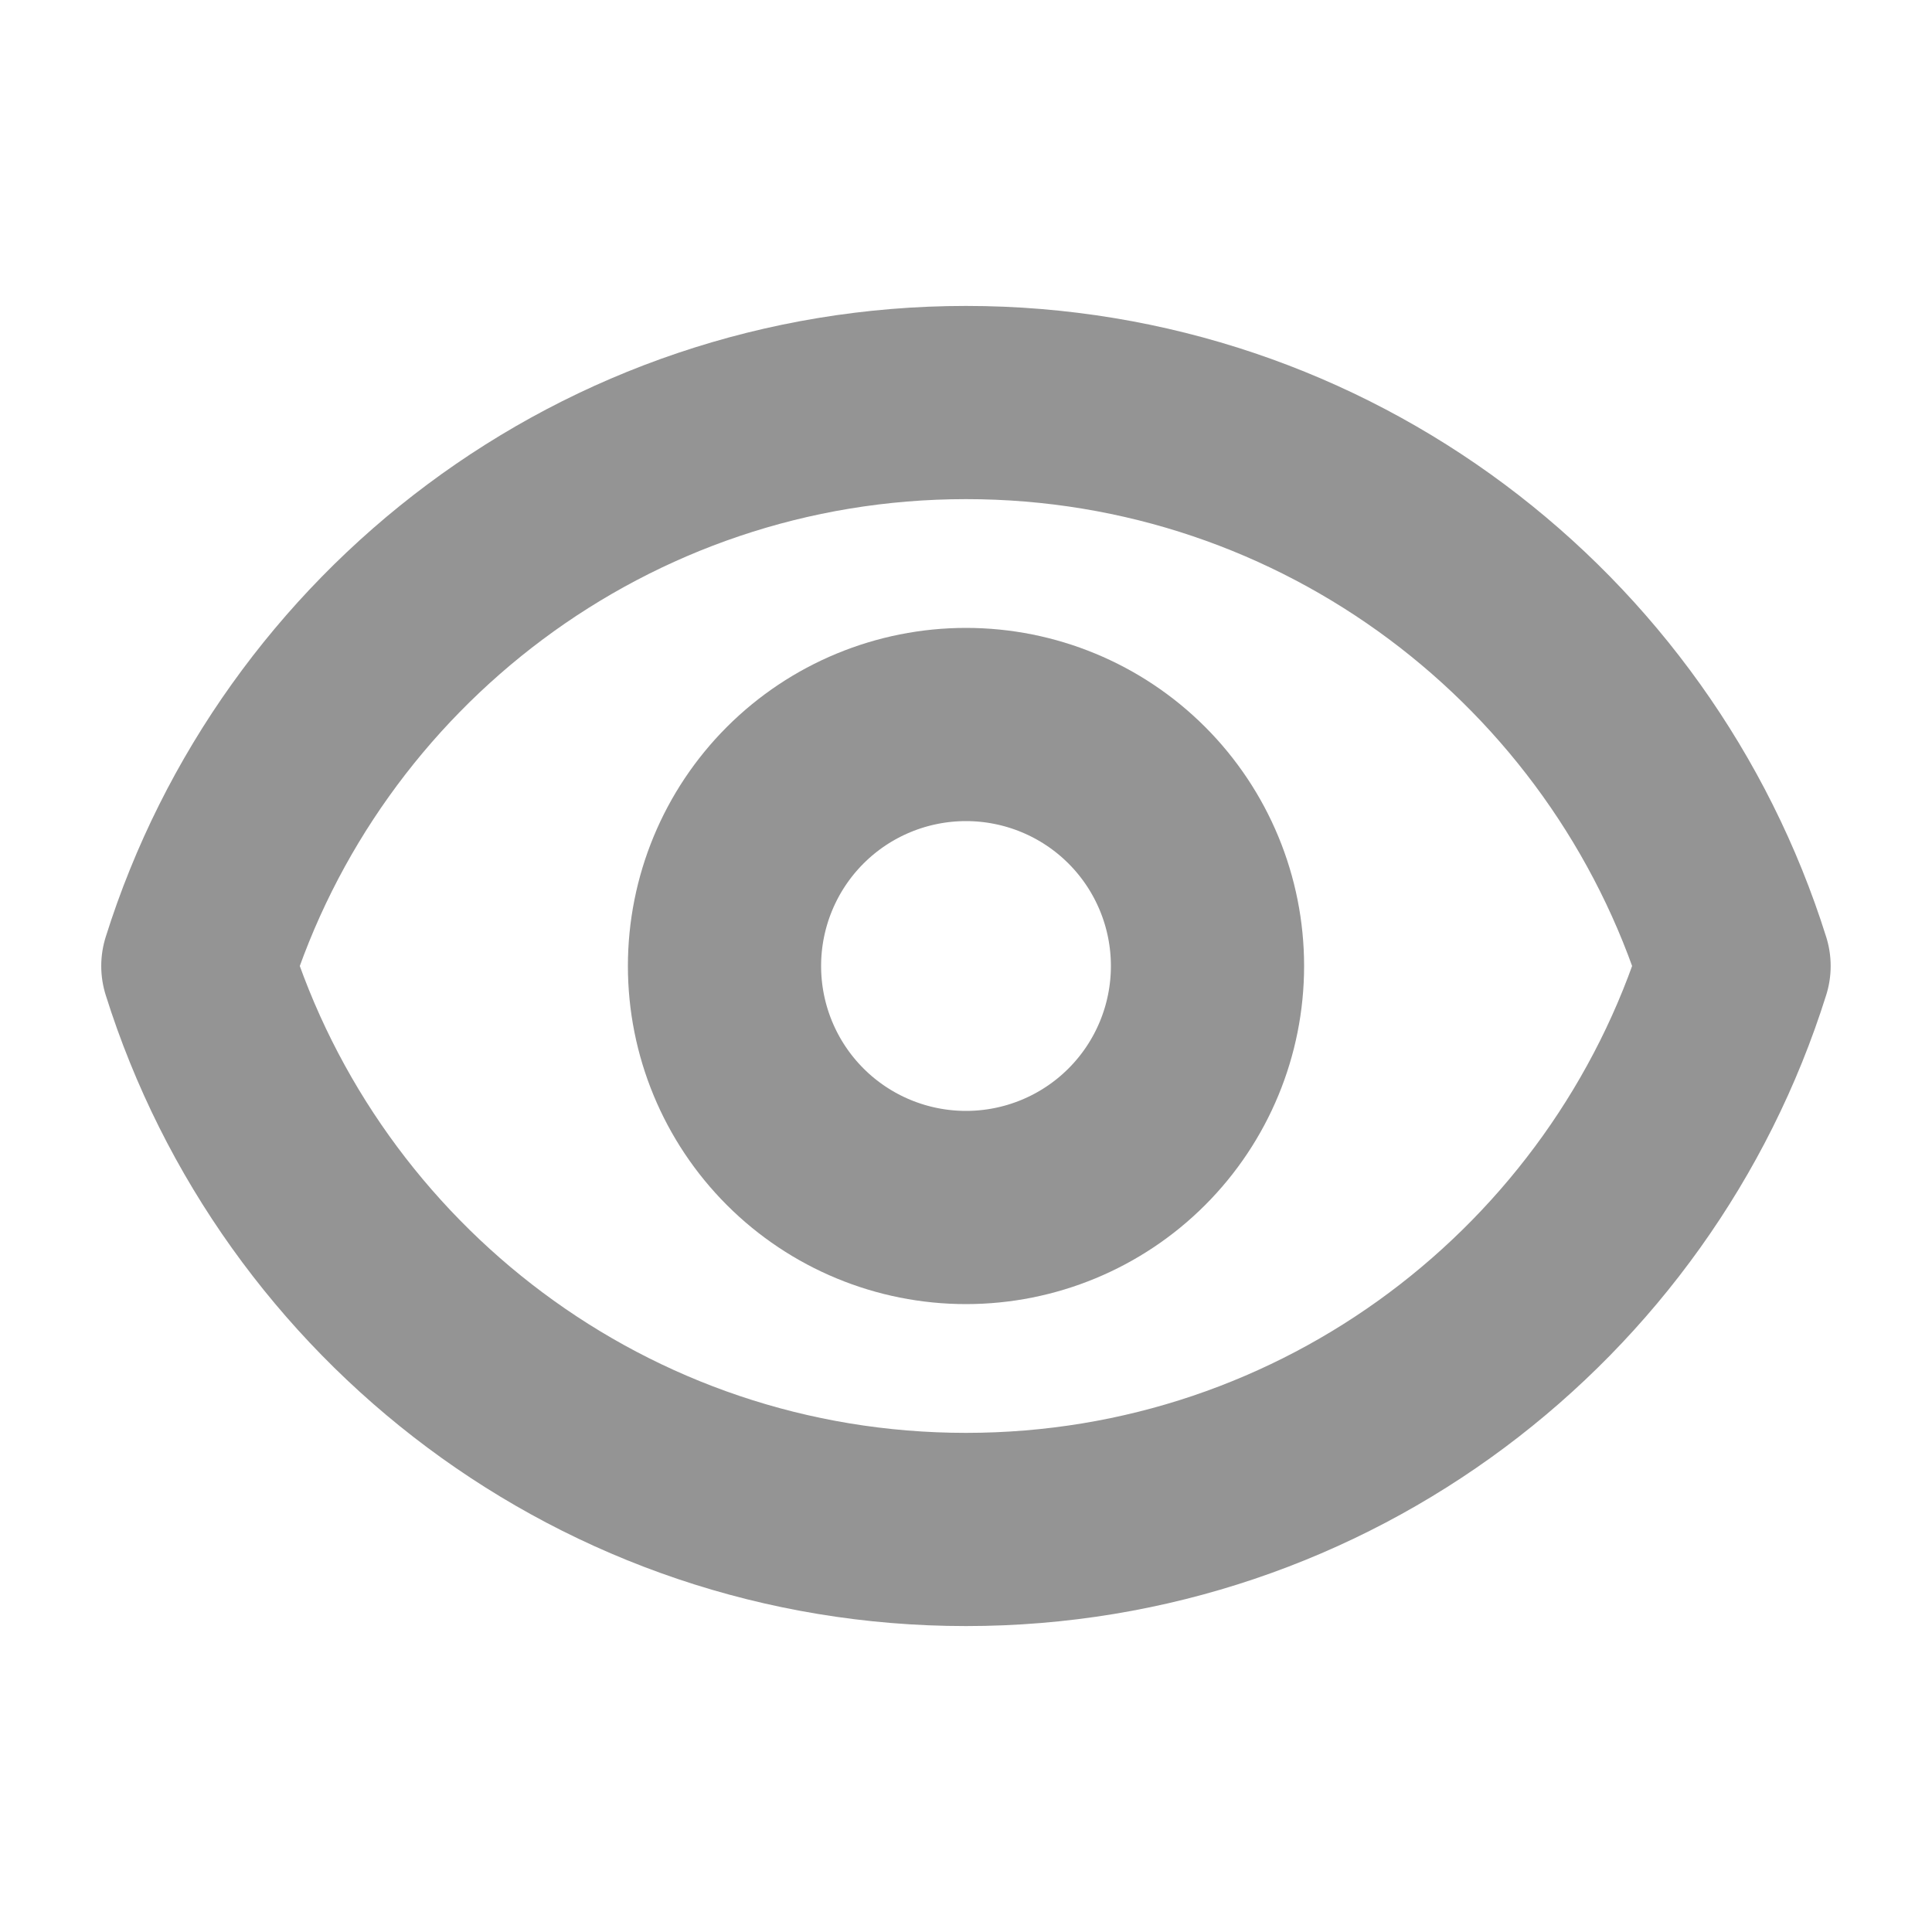 <svg width="20" height="20" viewBox="0 0 20 20" fill="none" xmlns="http://www.w3.org/2000/svg">
<g id="EyeOutline">
<path id="Vector" d="M12.5 10C12.5 10.663 12.237 11.299 11.768 11.768C11.299 12.237 10.663 12.5 10 12.5C9.337 12.5 8.701 12.237 8.232 11.768C7.763 11.299 7.5 10.663 7.5 10C7.5 9.337 7.763 8.701 8.232 8.232C8.701 7.763 9.337 7.5 10 7.5C10.663 7.5 11.299 7.763 11.768 8.232C12.237 8.701 12.5 9.337 12.5 10V10Z" stroke="#949494" stroke-width="2" stroke-linecap="round" stroke-linejoin="round"/>
<path id="Vector_2" d="M2.048 10C3.11 6.619 6.269 4.167 10 4.167C13.731 4.167 16.89 6.619 17.951 10C16.89 13.381 13.731 15.833 10 15.833C6.269 15.833 3.11 13.381 2.048 10V10Z" stroke="#949494" stroke-width="2" stroke-linecap="round" stroke-linejoin="round"/>
</g>
</svg>
